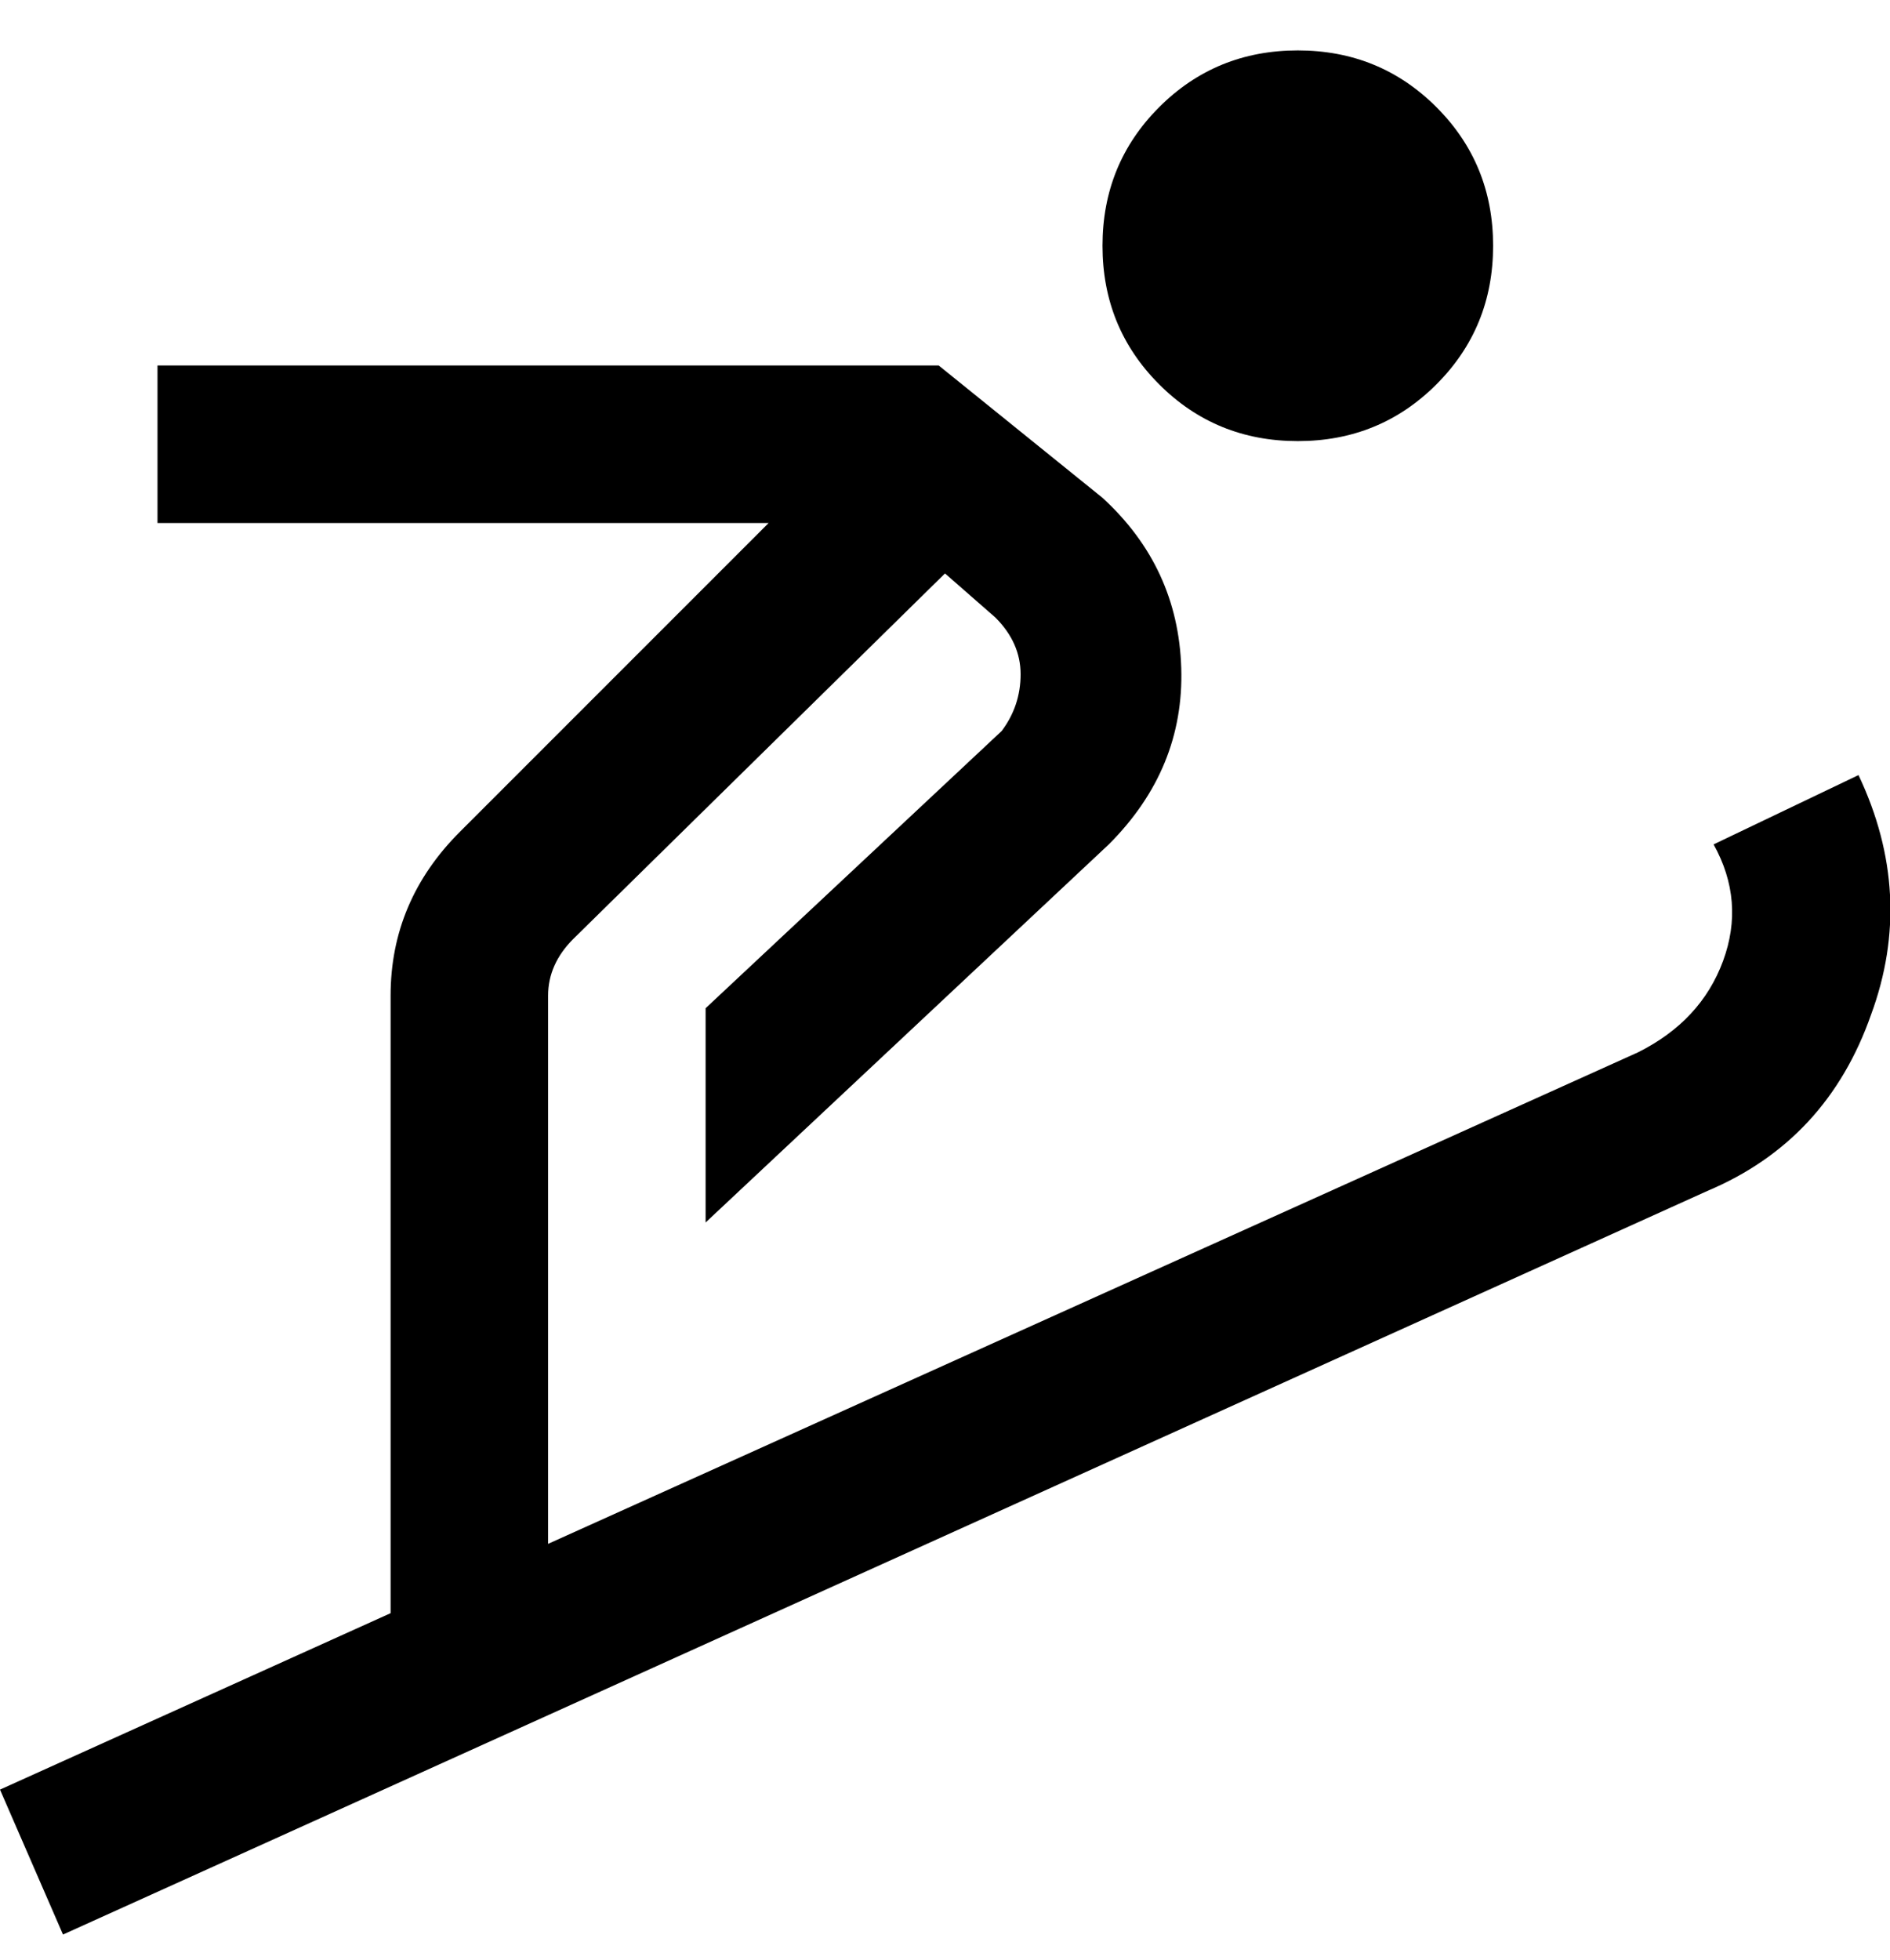 <svg viewBox="0 0 300 311" xmlns="http://www.w3.org/2000/svg"><path d="M297 161q-7 20-26 28L10 307 0 284l62-28v-98q0-15 11-26l49-49H25V58h124l26 21q12 11 12.5 27T176 134l-64 60v-34l47-44q3-4 3-9t-4-9l-8-7-59 58q-4 4-4 9v87l173-78q10-5 13.5-14.5T272 134l23-11q9 19 2 38zm-91-91q13 0 22-9t9-22q0-13-9-22t-22-9q-13 0-22 9t-9 22q0 13 9 22t22 9z"/></svg>